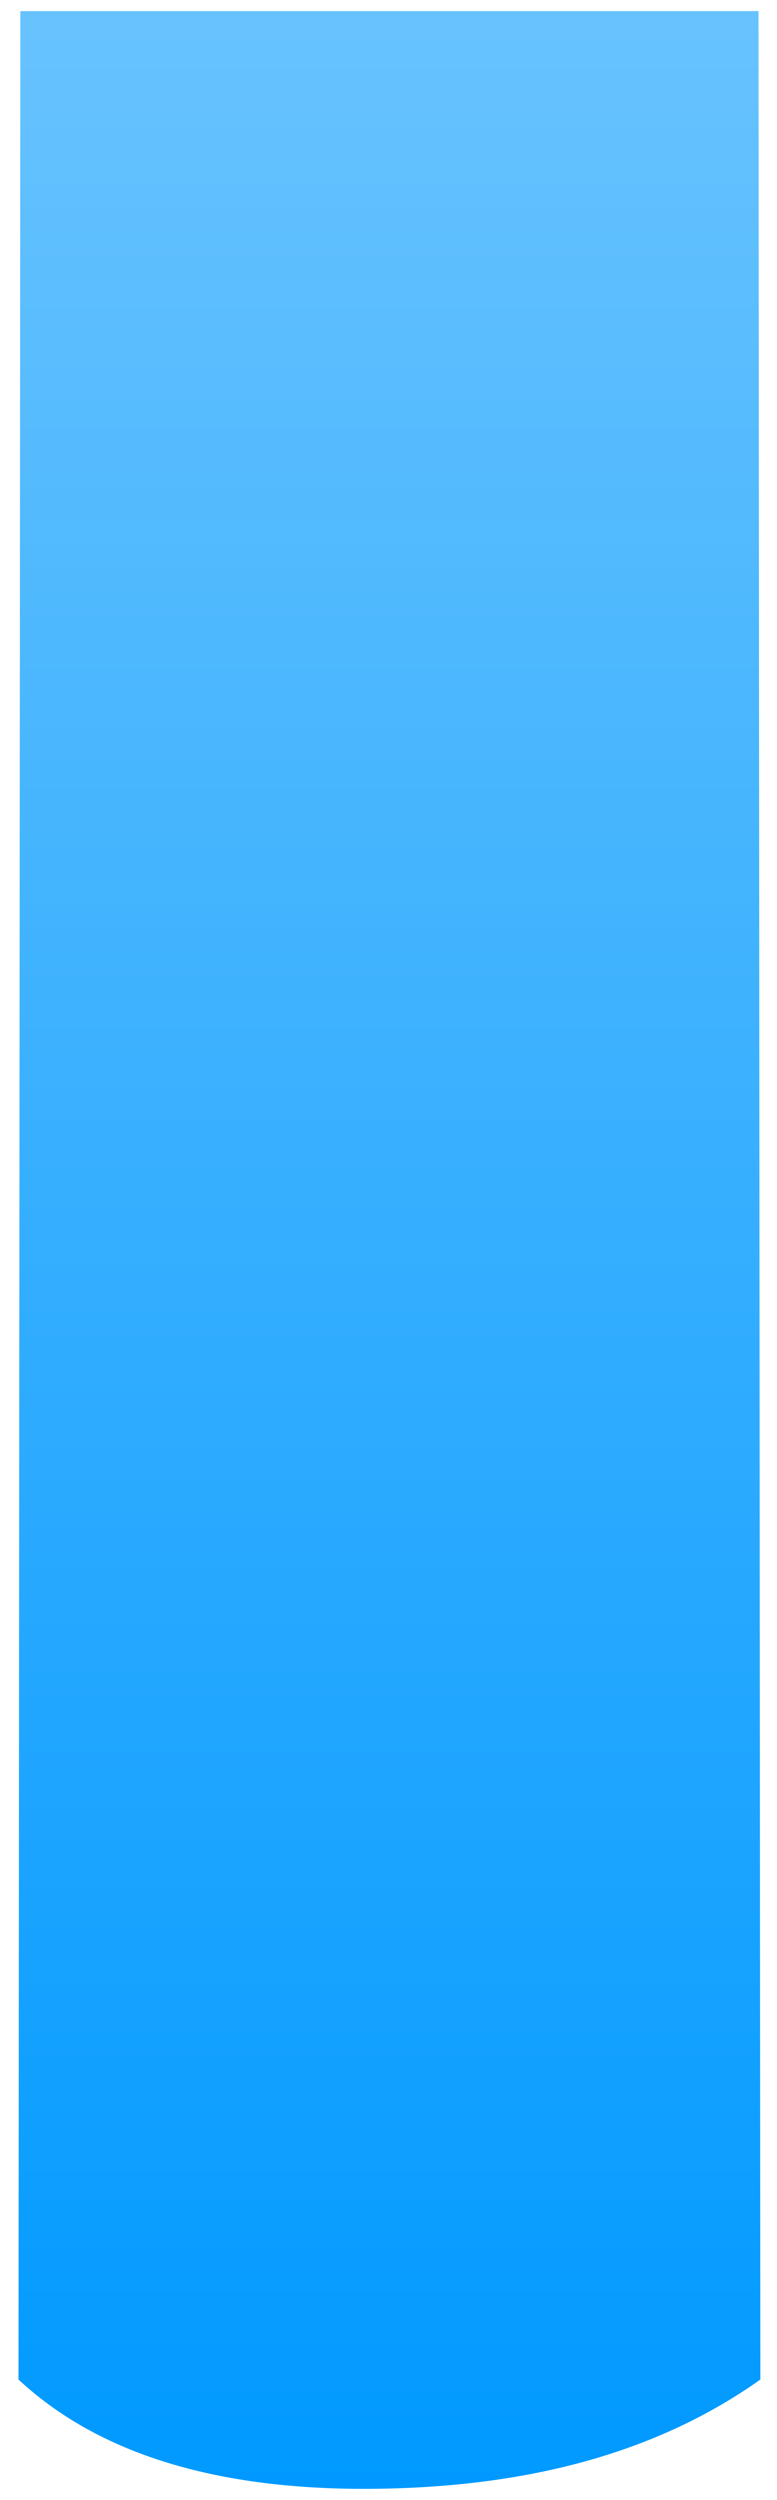 <?xml version="1.0" encoding="utf-8"?>
<!-- Generator: Adobe Illustrator 16.0.0, SVG Export Plug-In . SVG Version: 6.00 Build 0)  -->
<!DOCTYPE svg PUBLIC "-//W3C//DTD SVG 1.1//EN" "http://www.w3.org/Graphics/SVG/1.1/DTD/svg11.dtd">
<svg version="1.1" id="Layer_2" xmlns="http://www.w3.org/2000/svg" xmlns:xlink="http://www.w3.org/1999/xlink" x="0px" y="0px"
	 width="42px" height="135px" viewBox="0 0 42 135" enable-background="new 0 0 42 135" xml:space="preserve">
<g>
	<linearGradient id="SVGID_1_" gradientUnits="userSpaceOnUse" x1="21.024" y1="135.062" x2="21.024" y2="-20.663">
		<stop  offset="0" style="stop-color:#0099FF"/>
		<stop  offset="1" style="stop-color:#78C9FE"/>
	</linearGradient>
	<path fill-rule="evenodd" clip-rule="evenodd" fill="url(#SVGID_1_)" d="M1,128.5L1.1,0.6H41l0.1,127.9c-5.5,3.9-12.4,5.8-20.8,5.9
		C11.7,134.5,5.3,132.5,1,128.5z"/>
</g>
</svg>
